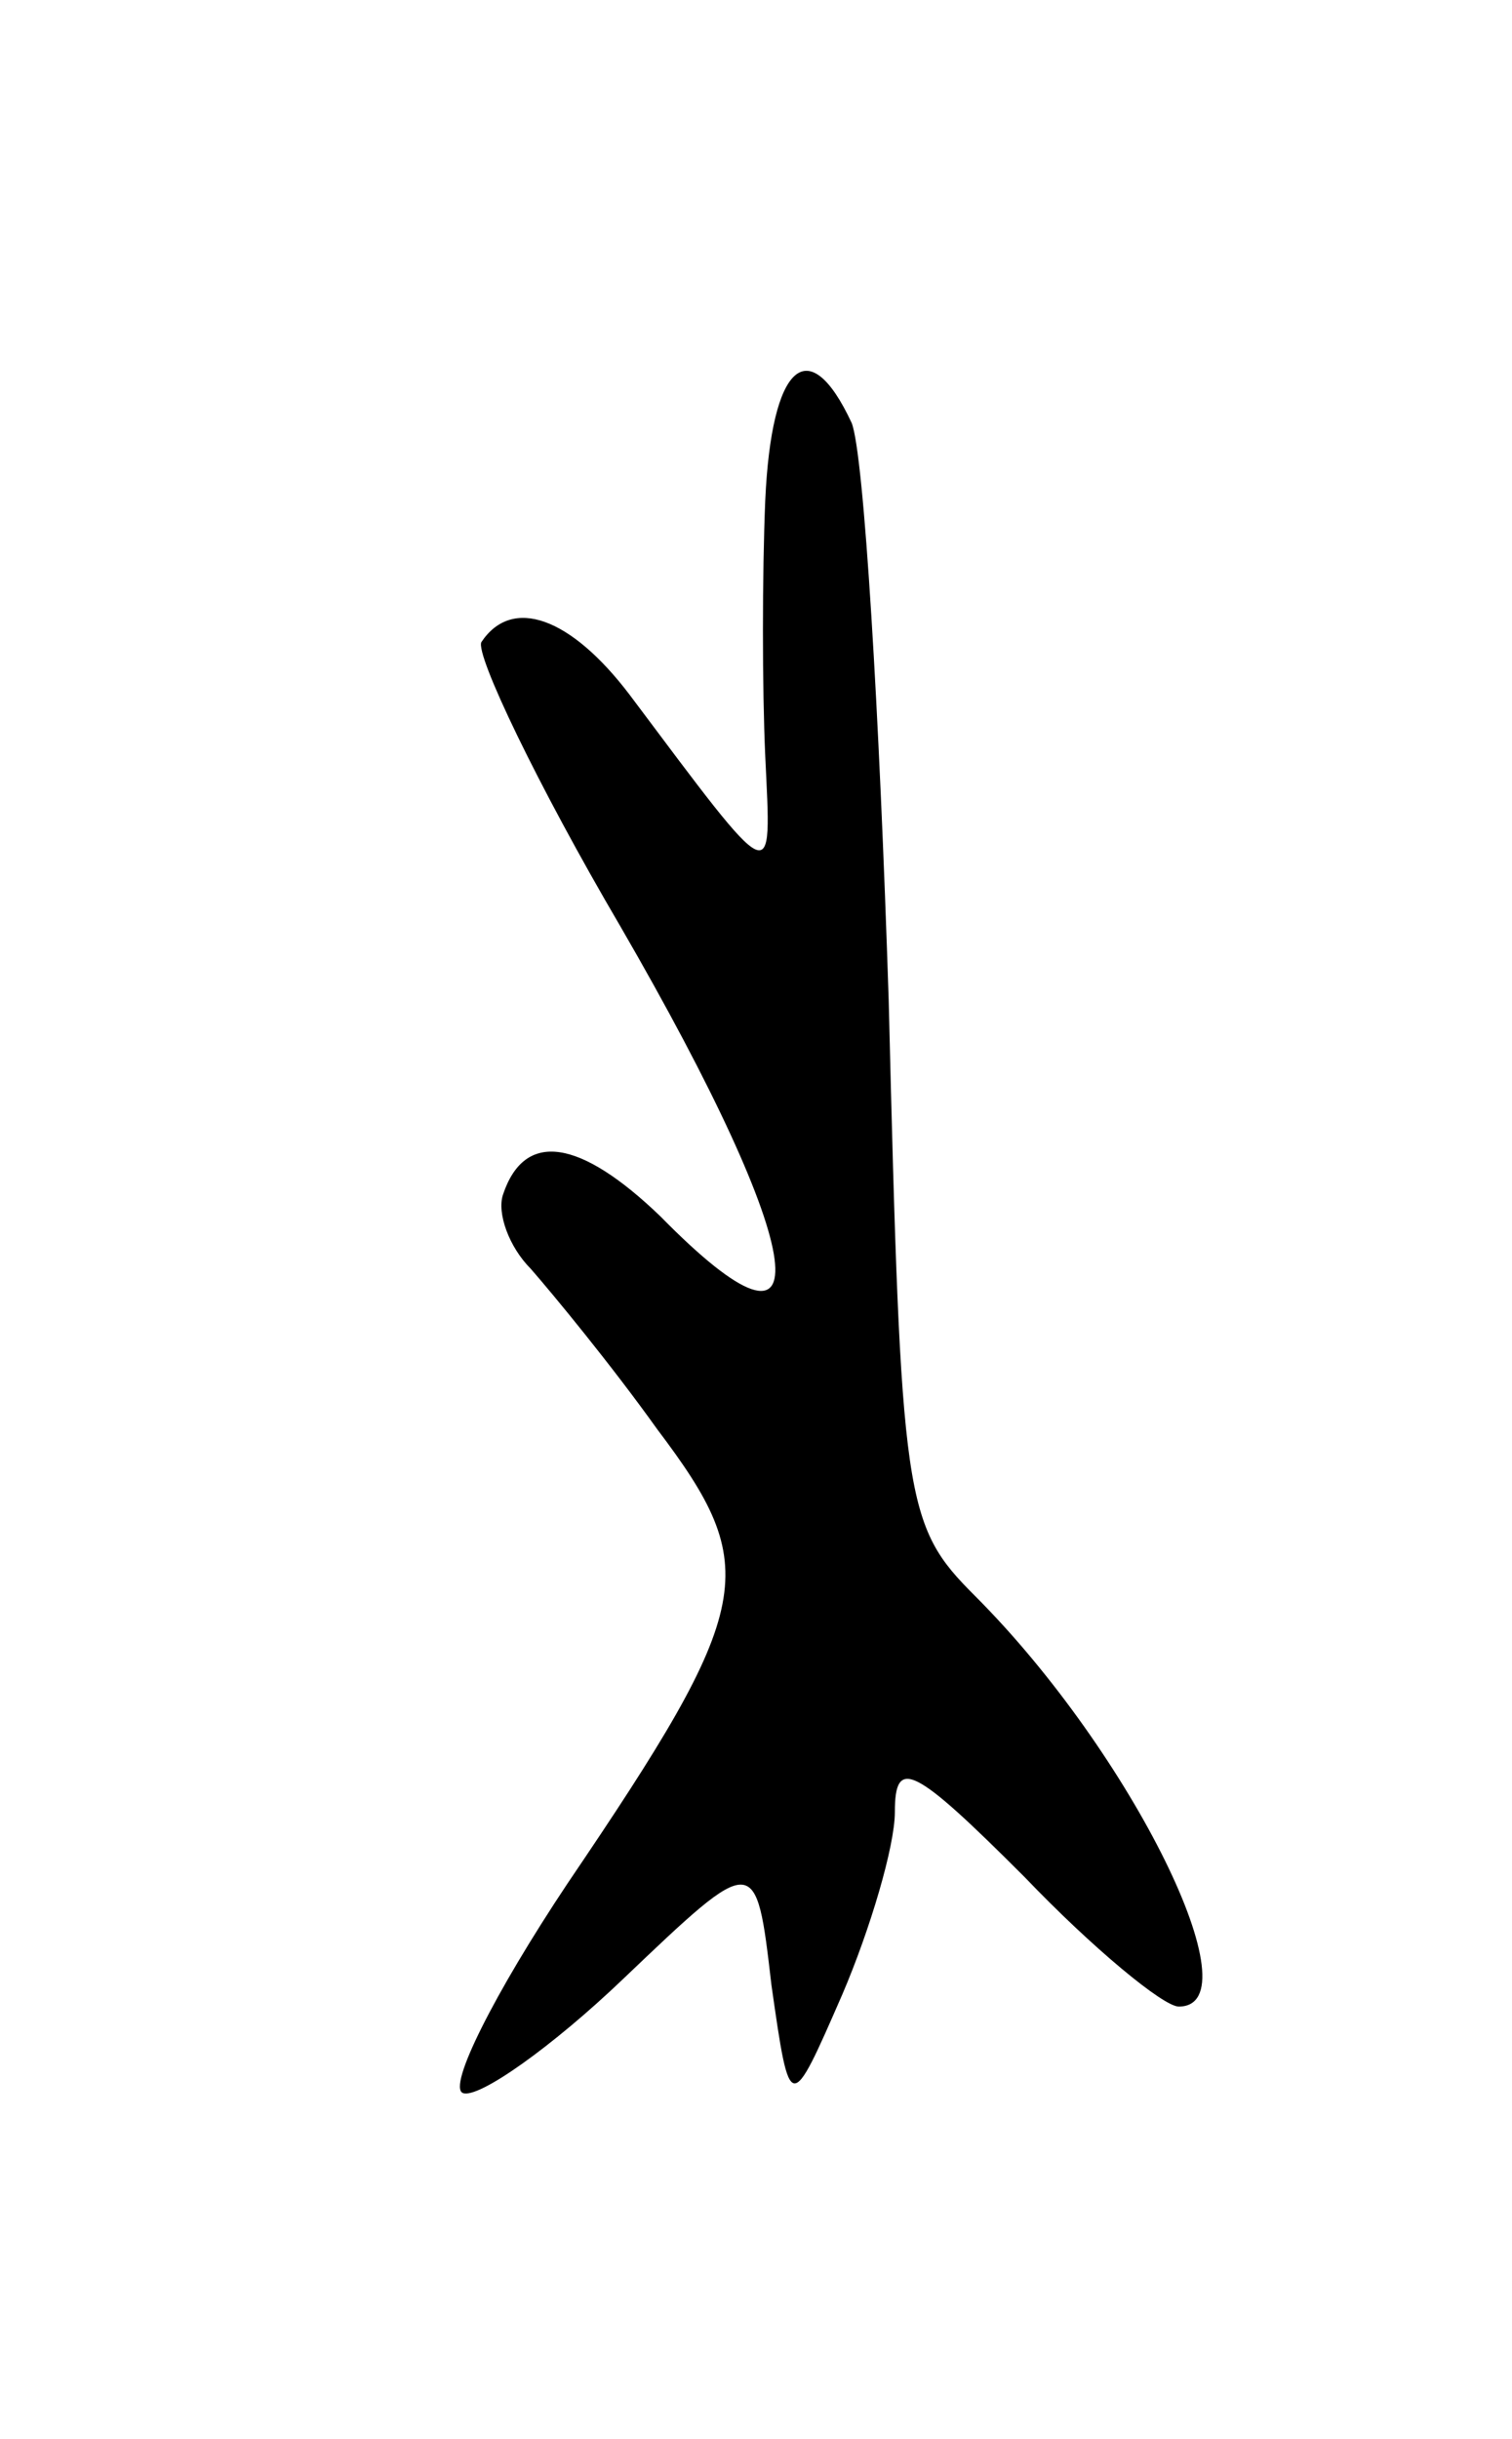 <svg version="1.0" xmlns="http://www.w3.org/2000/svg"
 width="49pt" height="79pt" viewBox="0 0 49 79"
 preserveAspectRatio="xMidYMid meet">
<g transform="translate(0,79) scale(0.1,-0.1)"
fill="#000000" stroke="none">
<path d="M248 628 c-1 -24 -1 -61 0 -83 2 -43 4 -44 -44 20 -19 25 -38 32 -48
17 -2 -4 18 -46 45 -92 62 -107 67 -149 13 -94 -26 25 -44 28 -51 7 -2 -6 2
-17 9 -24 7 -8 26 -31 41 -52 34 -45 32 -57 -29 -147 -24 -36 -39 -66 -34 -68
5 -2 29 15 52 37 43 41 43 41 48 -2 6 -42 6 -42 23 -3 9 21 17 48 17 59 0 18
6 15 42 -21 22 -23 45 -42 50 -42 25 0 -15 82 -66 133 -23 23 -24 30 -28 193
-3 93 -8 177 -12 187 -14 30 -26 19 -28 -25z"/>
</g>
</svg>
